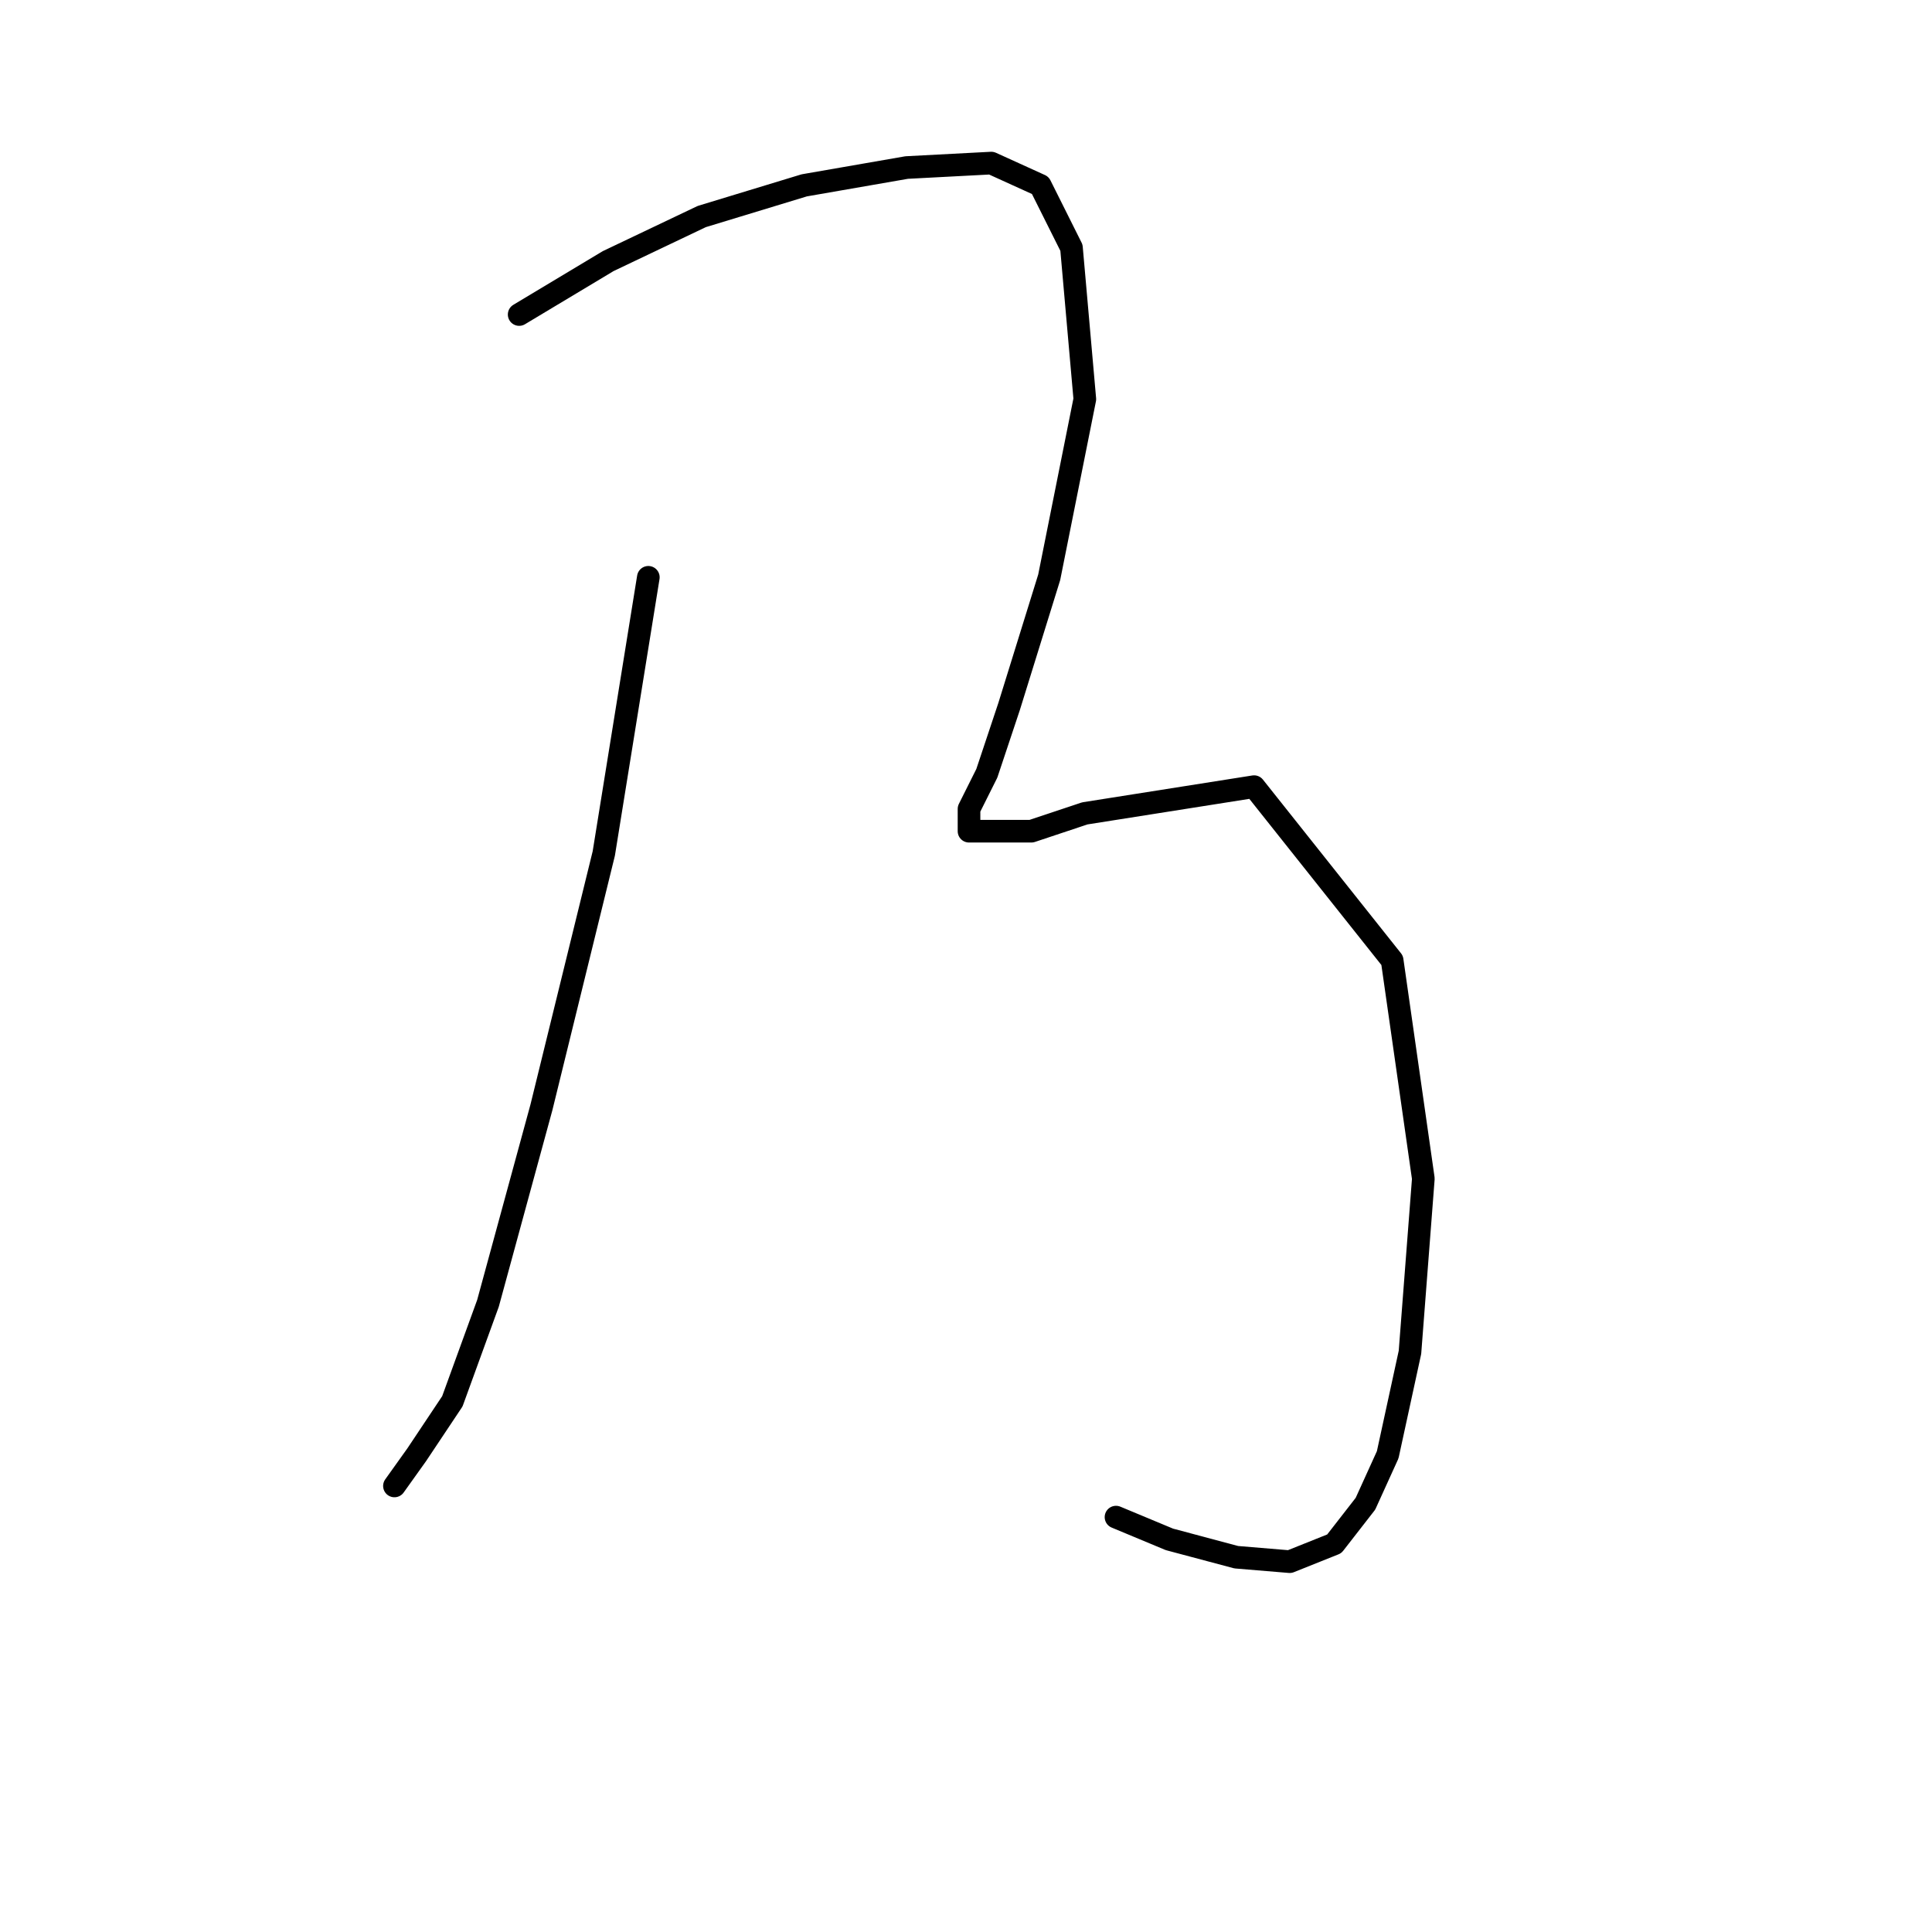 <?xml version="1.0" standalone="no"?>
    <svg width="256" height="256" xmlns="http://www.w3.org/2000/svg" version="1.1">
    <polyline stroke="black" stroke-width="3" stroke-linecap="round" fill="transparent" stroke-linejoin="round" points="85.907 76.497 80.005 113.089 71.742 146.729 64.66 172.697 59.939 185.681 55.217 192.763 52.266 196.895 52.266 196.895 " />
        <polyline stroke="black" stroke-width="3" stroke-linecap="round" fill="transparent" stroke-linejoin="round" points="68.792 41.676 80.595 34.594 92.989 28.692 106.563 24.561 120.138 22.2 131.351 21.61 137.843 24.561 141.974 32.823 143.745 52.89 139.024 76.497 133.712 93.612 130.761 102.465 128.4 107.187 128.4 110.138 131.351 110.138 136.663 110.138 143.745 107.777 166.172 104.236 184.468 127.253 188.599 156.172 186.828 179.189 183.878 192.763 180.927 199.256 176.795 204.567 170.893 206.928 163.811 206.338 154.958 203.977 147.876 201.026 147.876 201.026 " />
        </svg>